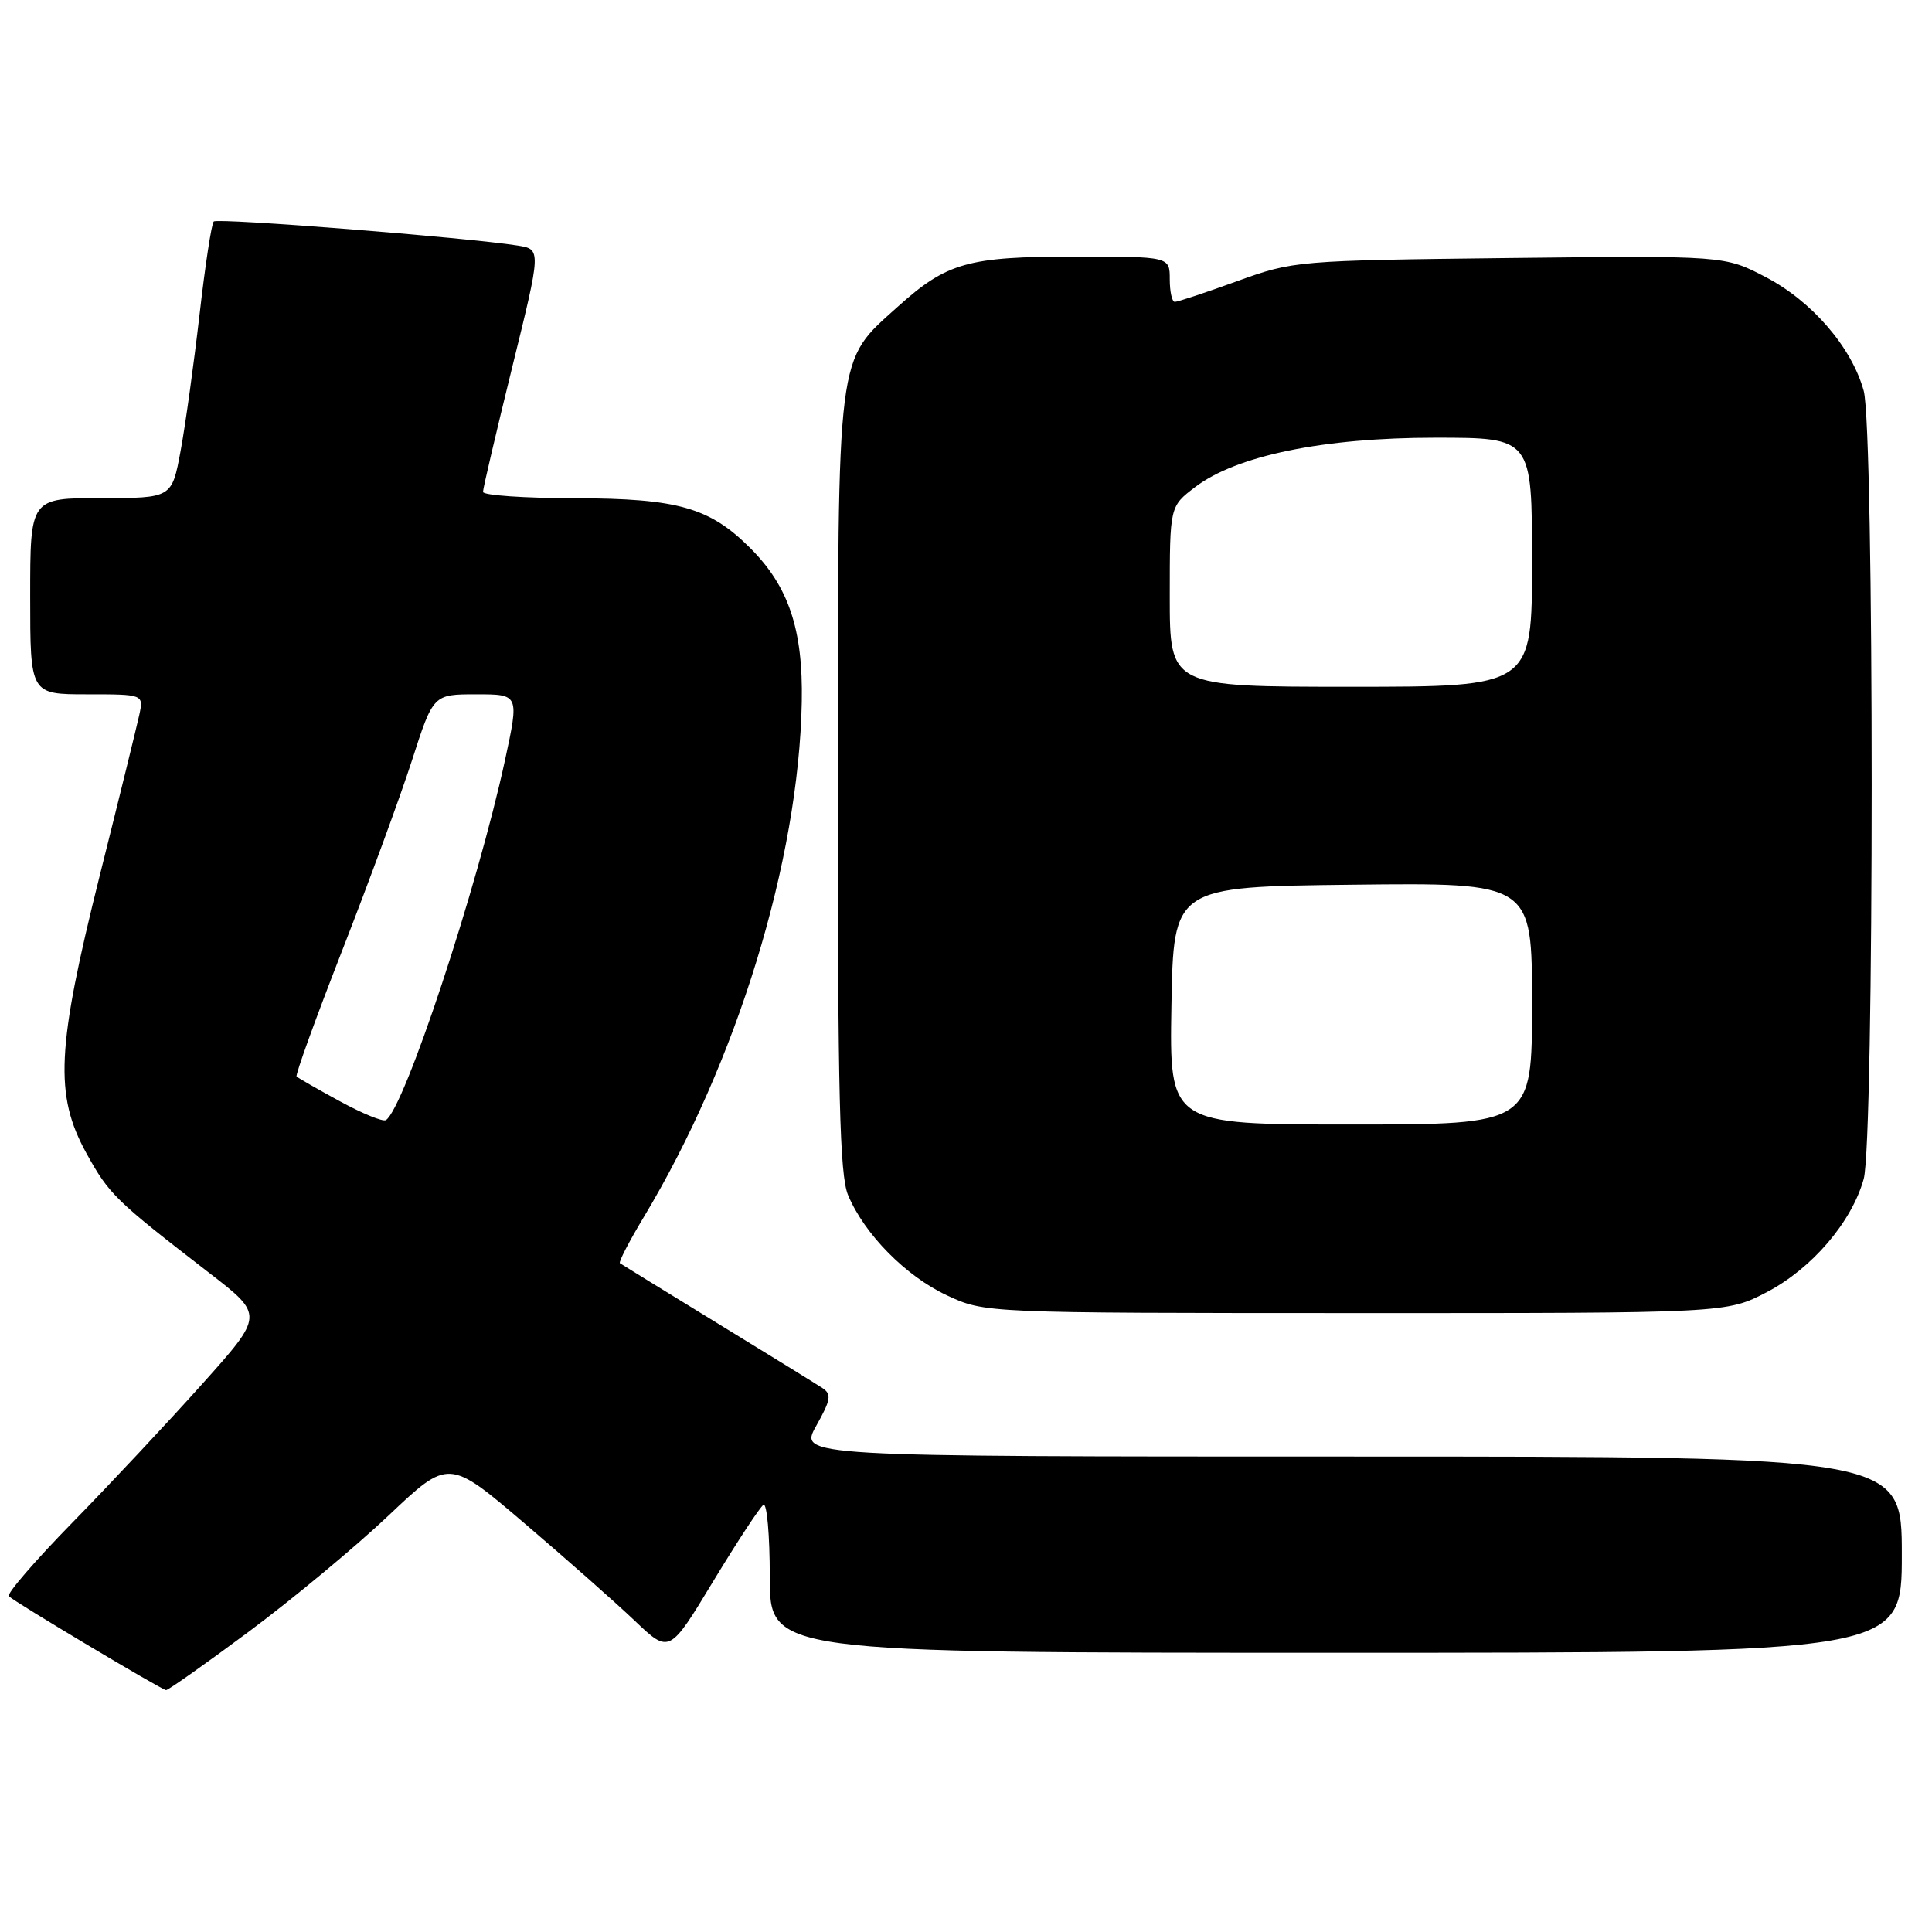 <?xml version="1.0" encoding="UTF-8" standalone="no"?>
<!DOCTYPE svg PUBLIC "-//W3C//DTD SVG 1.1//EN" "http://www.w3.org/Graphics/SVG/1.1/DTD/svg11.dtd" >
<svg xmlns="http://www.w3.org/2000/svg" xmlns:xlink="http://www.w3.org/1999/xlink" version="1.1" viewBox="0 0 256 256">
 <g >
 <path fill="currentColor"
d=" M 33.00 216.18 C 38.78 211.88 47.09 204.97 51.48 200.82 C 59.45 193.28 59.45 193.28 69.48 201.83 C 74.99 206.53 81.57 212.34 84.10 214.75 C 88.70 219.13 88.70 219.13 94.51 209.52 C 97.71 204.24 100.70 199.69 101.16 199.40 C 101.62 199.12 102.00 203.41 102.00 208.94 C 102.00 219.00 102.00 219.00 177.00 219.00 C 252.00 219.00 252.00 219.00 252.00 206.00 C 252.00 193.00 252.00 193.00 178.94 193.00 C 105.87 193.00 105.87 193.00 108.15 188.94 C 110.10 185.47 110.22 184.75 108.97 183.92 C 108.16 183.39 101.88 179.51 95.00 175.30 C 88.12 171.09 82.34 167.52 82.14 167.38 C 81.95 167.23 83.36 164.50 85.28 161.31 C 97.64 140.77 105.84 114.05 106.24 93.00 C 106.42 83.41 104.51 77.71 99.40 72.61 C 94.03 67.25 89.81 66.05 76.25 66.02 C 69.51 66.01 64.00 65.63 64.00 65.18 C 64.00 64.73 65.74 57.31 67.86 48.70 C 71.72 33.04 71.72 33.04 68.61 32.54 C 61.86 31.47 28.82 28.85 28.32 29.35 C 28.03 29.64 27.18 35.19 26.44 41.69 C 25.69 48.18 24.57 56.31 23.93 59.75 C 22.77 66.00 22.77 66.00 13.39 66.00 C 4.00 66.00 4.00 66.00 4.00 79.00 C 4.00 92.00 4.00 92.00 11.52 92.00 C 19.04 92.00 19.04 92.00 18.45 94.75 C 18.12 96.26 15.77 105.83 13.22 116.00 C 7.49 138.92 7.19 145.08 11.46 152.83 C 14.47 158.28 15.26 159.04 27.74 168.68 C 34.97 174.26 34.97 174.26 26.80 183.38 C 22.31 188.40 14.58 196.65 9.62 201.72 C 4.66 206.79 0.86 211.19 1.17 211.51 C 1.96 212.29 21.38 223.89 22.00 223.95 C 22.27 223.97 27.22 220.48 33.00 216.18 Z  M 234.12 171.21 C 240.09 168.09 245.37 161.92 246.95 156.22 C 248.36 151.17 248.36 56.83 246.95 51.78 C 245.36 46.02 240.10 39.92 233.99 36.73 C 228.52 33.87 228.52 33.87 200.01 34.19 C 171.83 34.52 171.41 34.55 163.92 37.26 C 159.76 38.77 156.05 40.00 155.67 40.00 C 155.30 40.00 155.00 38.65 155.00 37.00 C 155.00 34.00 155.00 34.00 142.47 34.00 C 128.24 34.00 125.46 34.79 118.95 40.65 C 110.77 48.03 111.05 45.83 111.02 103.78 C 111.00 145.07 111.27 155.71 112.37 158.35 C 114.54 163.54 120.04 169.11 125.49 171.65 C 130.50 173.98 130.50 173.98 179.64 173.99 C 228.77 174.00 228.77 174.00 234.12 171.21 Z  M 45.03 145.92 C 42.07 144.31 39.49 142.83 39.30 142.64 C 39.11 142.45 41.84 134.91 45.36 125.90 C 48.88 116.88 53.04 105.56 54.59 100.75 C 57.41 92.00 57.41 92.00 63.11 92.00 C 68.80 92.00 68.80 92.00 66.91 100.75 C 63.25 117.65 53.56 146.92 51.13 148.42 C 50.73 148.66 47.99 147.54 45.03 145.92 Z  M 155.22 133.25 C 155.50 117.50 155.50 117.50 179.25 117.23 C 203.00 116.96 203.00 116.96 203.00 132.98 C 203.00 149.00 203.00 149.00 178.97 149.00 C 154.95 149.00 154.95 149.00 155.22 133.25 Z  M 155.00 79.05 C 155.00 67.10 155.00 67.10 158.35 64.55 C 163.83 60.37 175.34 58.00 190.16 58.00 C 203.00 58.00 203.00 58.00 203.00 74.50 C 203.00 91.00 203.00 91.00 179.00 91.00 C 155.00 91.00 155.00 91.00 155.00 79.05 Z "/>
</g>
</svg>